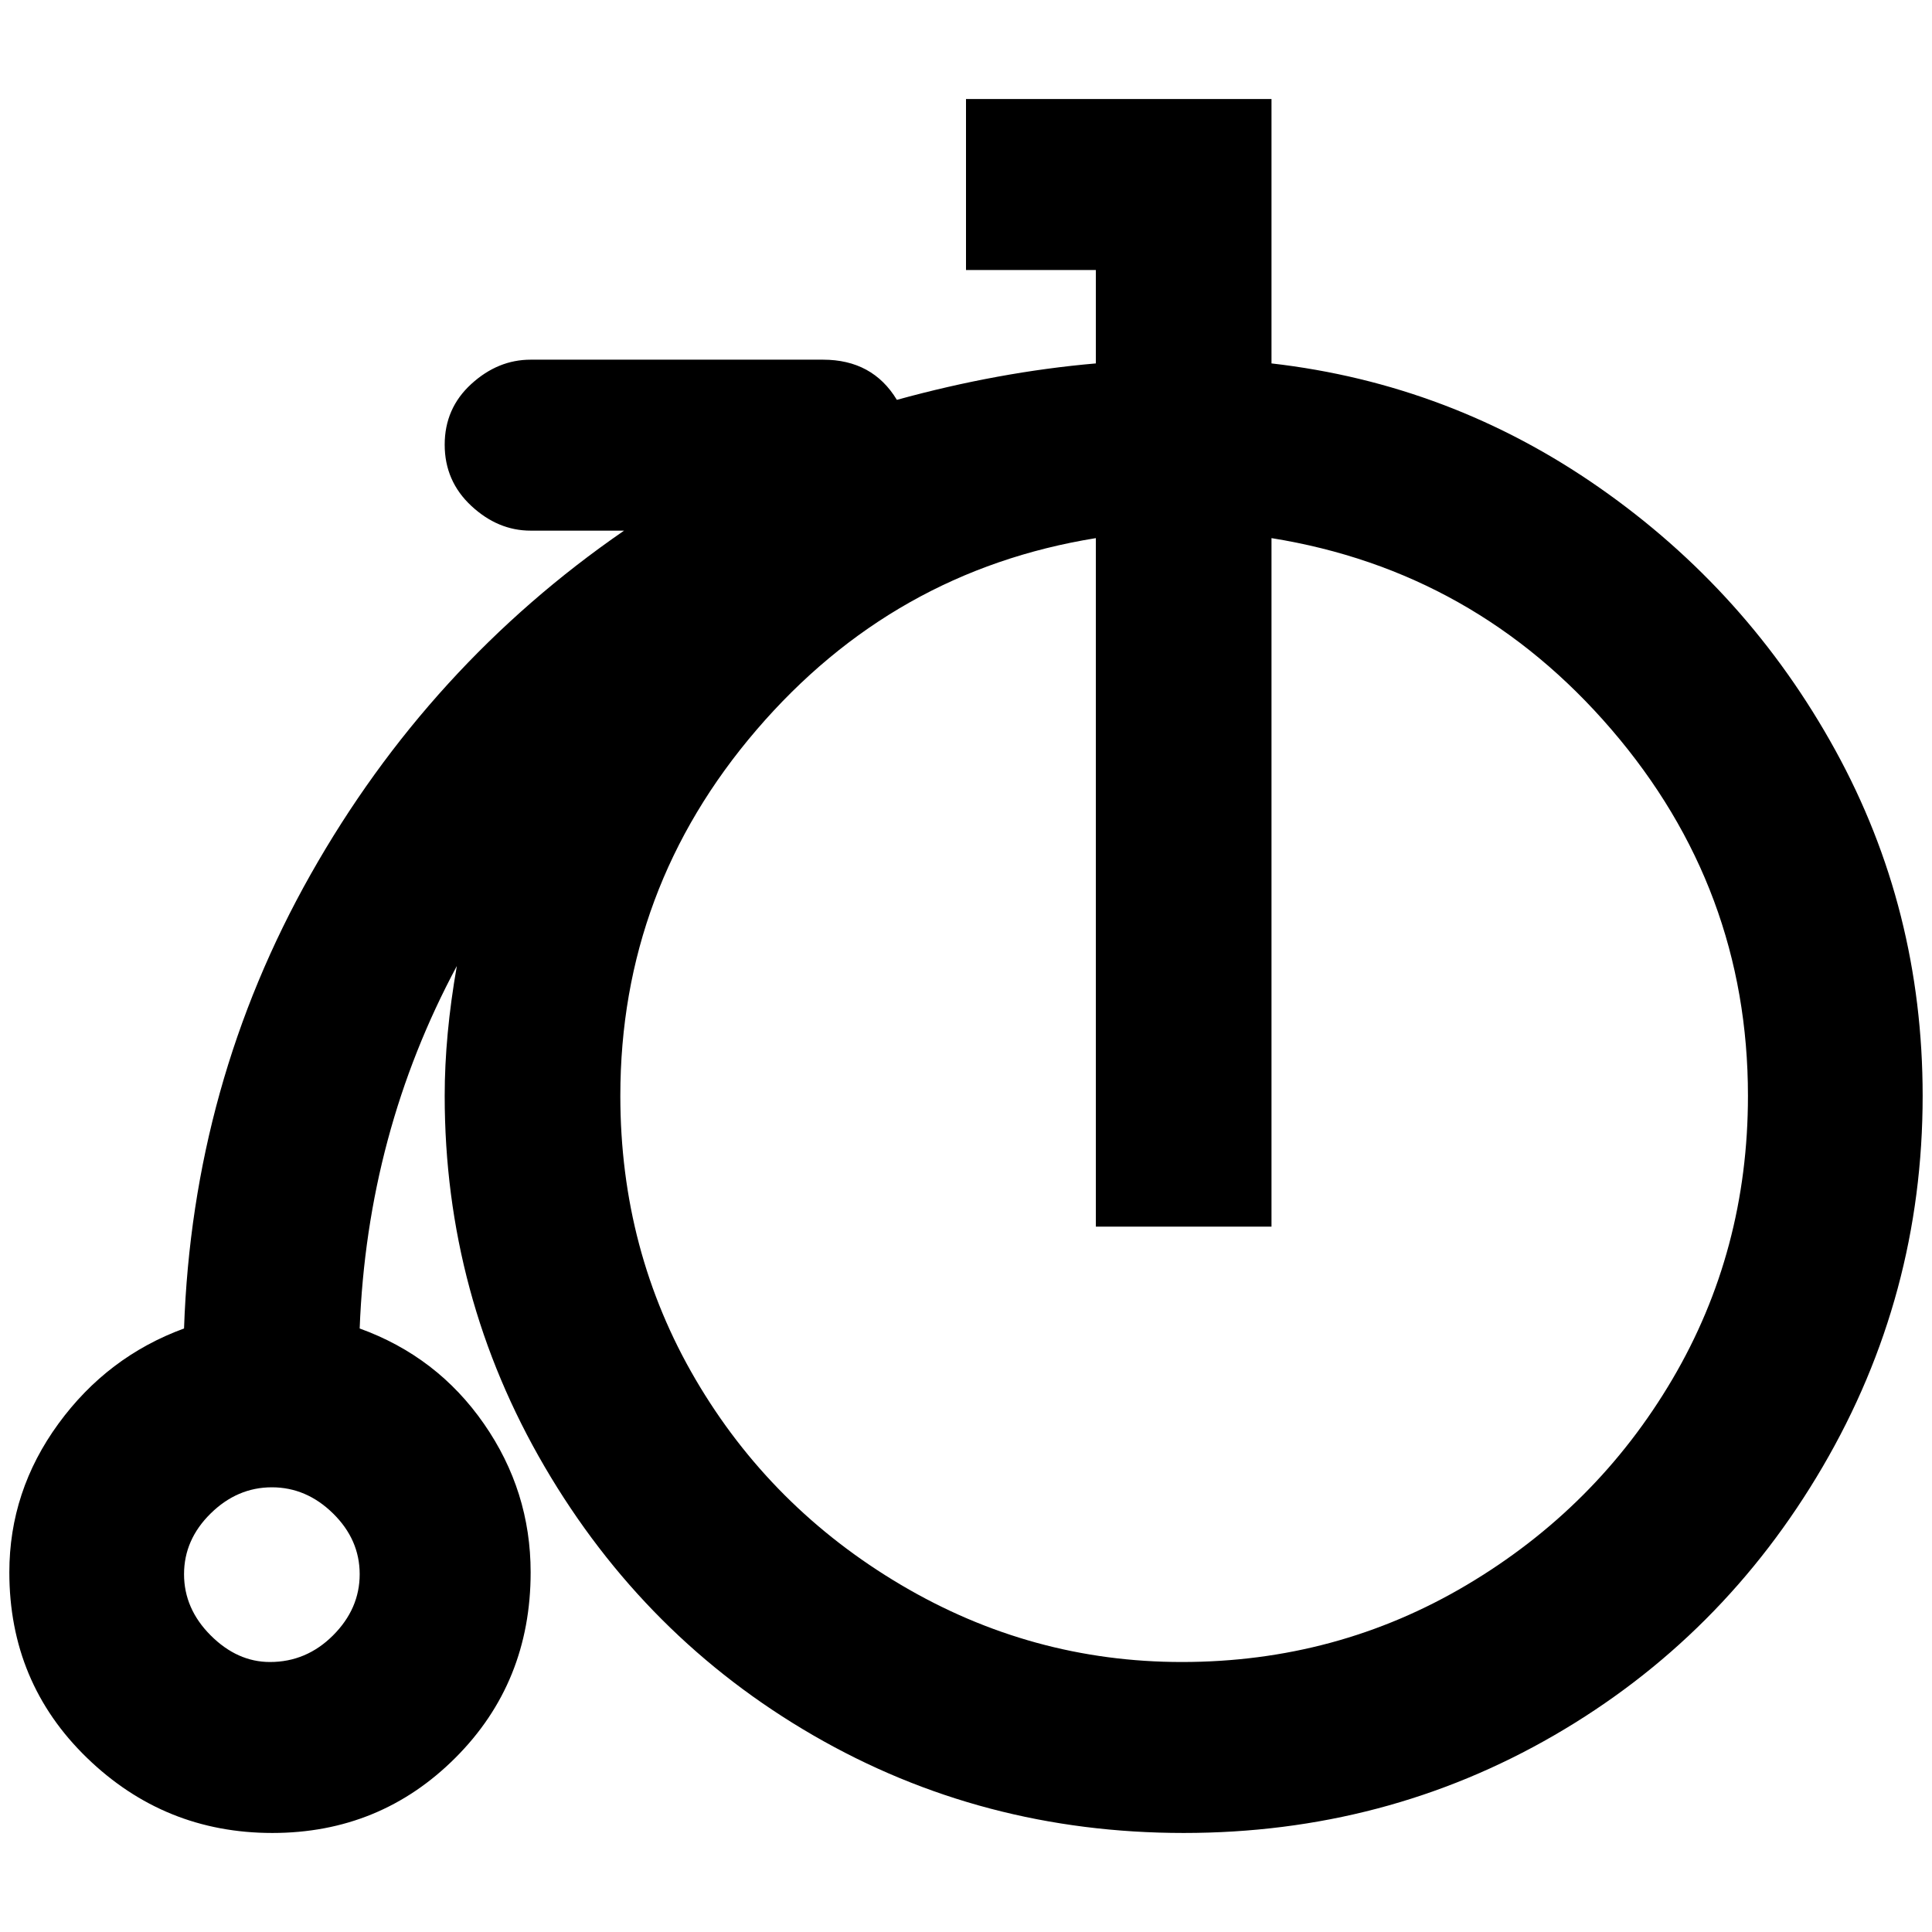 <?xml version="1.0" standalone="no"?>
<!DOCTYPE svg PUBLIC "-//W3C//DTD SVG 1.1//EN" "http://www.w3.org/Graphics/SVG/1.1/DTD/svg11.dtd" >
<svg xmlns="http://www.w3.org/2000/svg" xmlns:xlink="http://www.w3.org/1999/xlink" version="1.1" width="2048" height="2048" viewBox="-10 0 2068 2048">
   <path fill="currentColor"
d="M1351 379v-283h-327v183h139v100q-104 9 -213 39q-26 -43 -79 -43h-313q-35 0 -63.5 26t-28.5 65t28.5 65.5t63.5 26.5h100q-209 144 -335.5 368t-135.5 486q-82 30 -134.5 102t-52.5 159q0 118 83 198.5t198.5 80.5t196 -80.5t80.5 -198.5q0 -87 -50 -159t-133 -102
q8 -209 104 -388q-13 74 -13 139q0 214 107 397t287.5 287.5t396.5 104.5t396.5 -104.5t287.5 -287.5t107 -397q0 -200 -93.5 -370t-252.5 -281t-351 -133zM279 1769q-35 0 -63.5 -28.5t-28.5 -65.5t28.5 -65t65.5 -28t65.5 28t28.5 65t-28.5 65.5t-67.5 28.5zM1255 1769
q-161 0 -300.5 -82.5t-220 -220t-80.5 -303.5q0 -222 146 -392t363 -205v737h188v-737q218 35 364 205t146 392q0 166 -81 303.5t-220 220t-305 82.5z" />
</svg>

